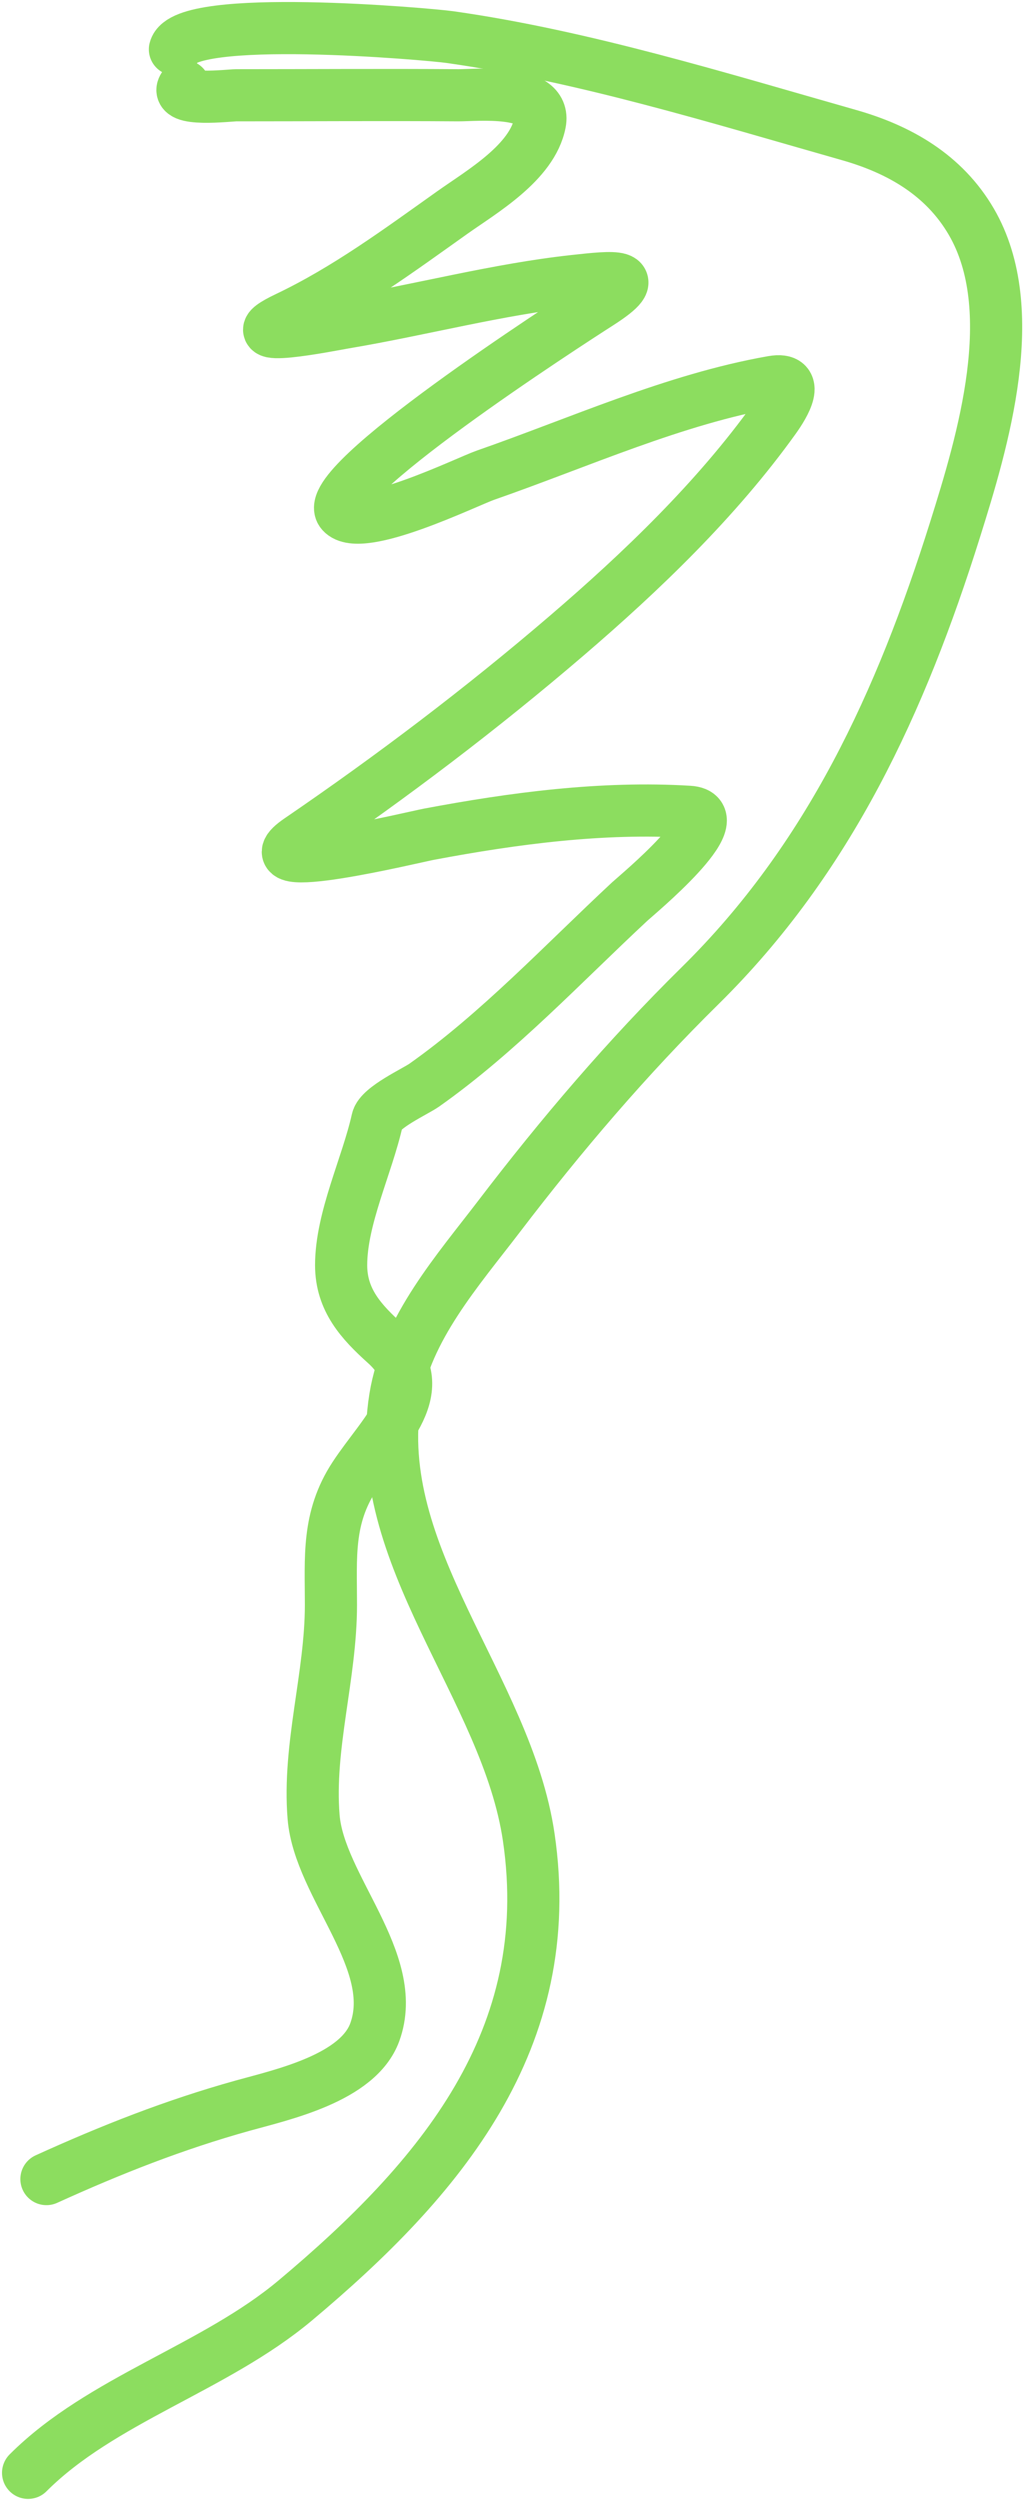 <svg width="255" height="623" viewBox="0 0 255 623" fill="none" xmlns="http://www.w3.org/2000/svg">
<path d="M43.602 12.305C45.894 3.14 106.65 8.461 112.232 9.255C145.488 13.982 179.342 24.489 211.618 33.656C224.228 37.238 235.343 43.624 242.12 55.262C254.889 77.191 244.996 109.915 238.053 132.025C224.614 174.818 206.714 213.908 174.507 245.645C156.387 263.5 139.866 282.868 124.433 303.091C114.176 316.53 101.278 331.052 98.506 348.335C92.202 387.644 126.32 420.454 131.804 457.888C139.172 508.181 109.777 542.962 73.596 573.288C53.448 590.175 25.28 597.965 7 616.245" stroke="#8CDD5F" stroke-width="13" stroke-linecap="round"/>
<path d="M45.889 21.455C42.891 25.452 57.263 23.743 58.852 23.743C77.321 23.743 95.796 23.603 114.264 23.743C118.361 23.774 136.291 21.904 134.599 30.606C132.669 40.529 120.051 47.779 112.739 52.974C99.421 62.437 86.344 72.116 71.561 79.155C56.877 86.147 82.743 80.938 85.796 80.426C104.947 77.213 123.919 72.105 143.241 70.004C152.676 68.979 161.205 67.992 149.342 75.596C141.203 80.813 79.244 120.801 85.16 127.704C89.786 133.1 116.426 120.02 121 118.426C144.289 110.315 168.146 99.451 192.553 95.168C199.778 93.901 195.479 100.944 193.061 104.319C178.637 124.452 159.904 142.435 141.208 158.46C119.901 176.723 97.749 193.481 74.612 209.297C60.446 218.979 103.199 208.594 106.893 207.899C128.077 203.914 150.081 200.996 171.71 202.307C182.997 202.991 158.65 223.109 156.967 224.675C140.453 240.042 124.22 257.39 105.749 270.428C103.556 271.976 94.744 275.979 94.057 279.07C91.515 290.507 85.033 303.596 85.033 315.291C85.033 323.979 90.061 329.437 96.09 334.863C108.455 345.991 95.567 356.863 88.338 367.907C81.515 378.33 82.491 388.124 82.491 399.934C82.491 417.714 76.734 435.205 78.17 452.805C79.588 470.177 99.836 488.797 93.421 506.437C89.26 517.881 70.341 521.999 60.505 524.738C43.463 529.484 27.641 535.736 11.574 543.04" stroke="#8CDD5F" stroke-width="13" stroke-linecap="round"/>
</svg>
